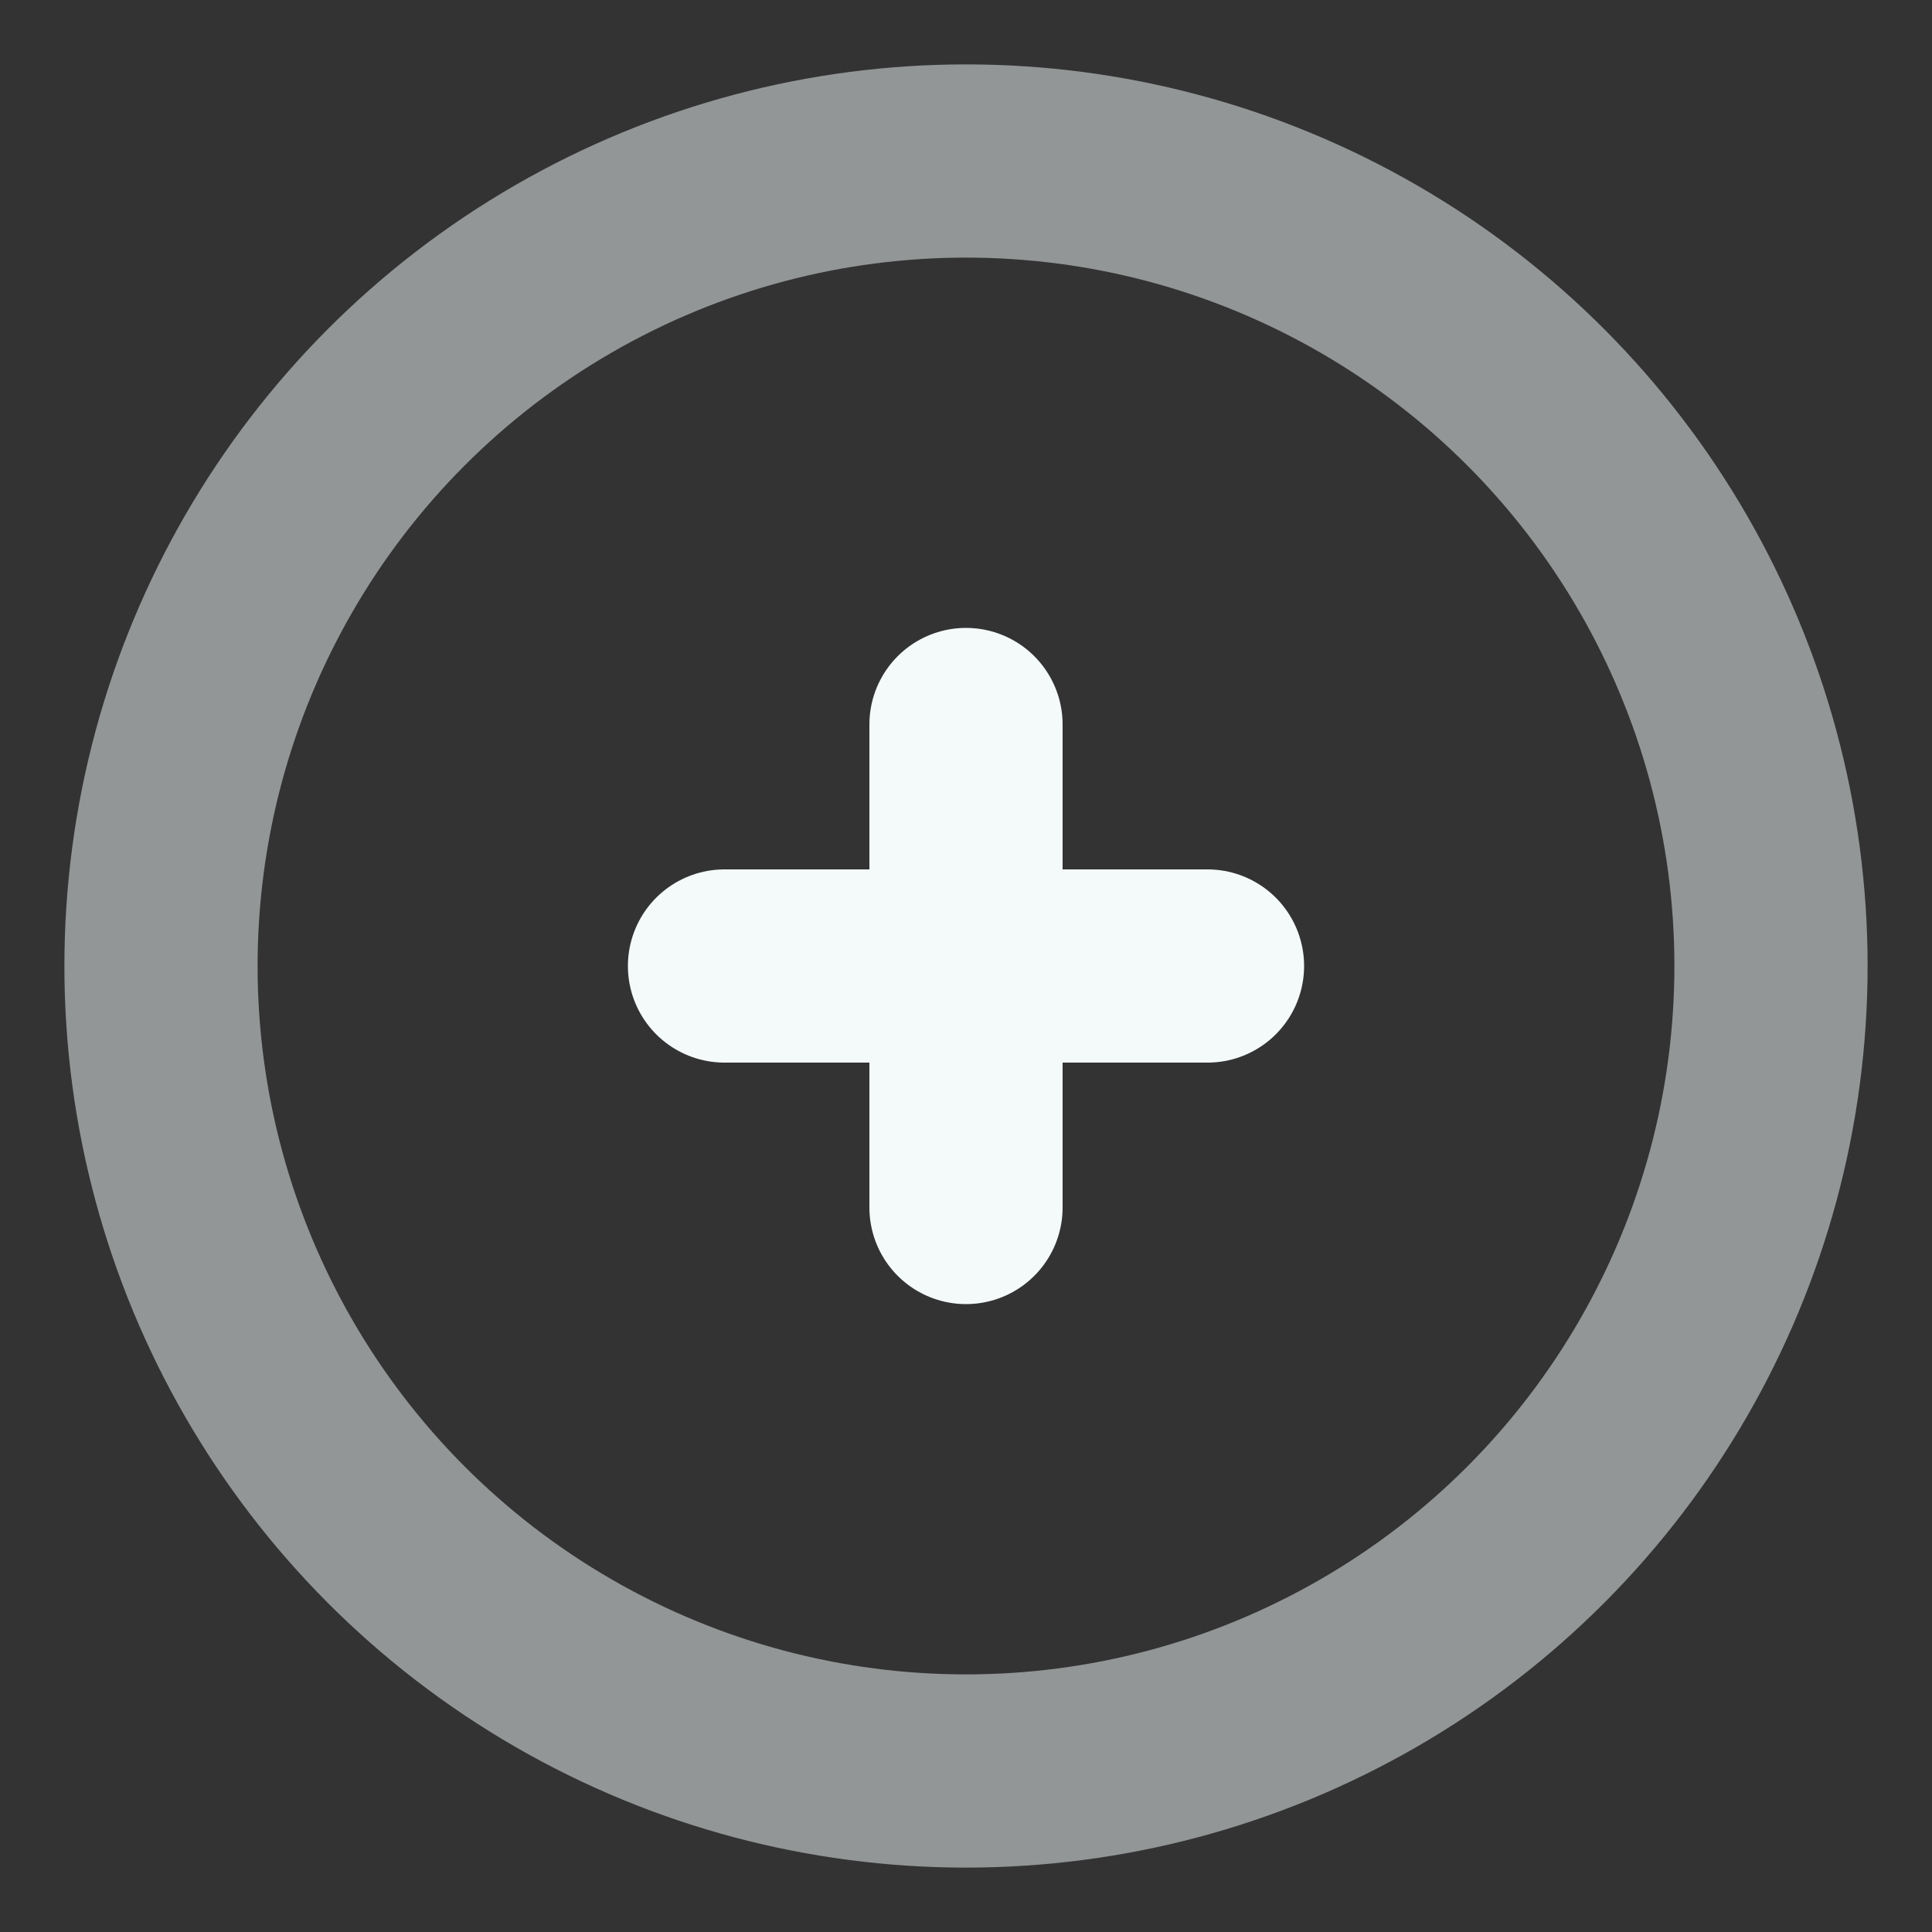 <!DOCTYPE svg PUBLIC "-//W3C//DTD SVG 1.1//EN" "http://www.w3.org/Graphics/SVG/1.1/DTD/svg11.dtd">
<!-- Uploaded to: SVG Repo, www.svgrepo.com, Transformed by: SVG Repo Mixer Tools -->
<svg width="85px" height="85px" viewBox="0 0 24.00 24.00" fill="none" xmlns="http://www.w3.org/2000/svg" stroke="#0a0a0a" transform="rotate(0)">
<rect x="0" y="0" width="24.00" height="24.00" fill="#333333" stroke="none"/>
<g id="SVGRepo_bgCarrier" stroke-width="0"/>
<g id="SVGRepo_tracerCarrier" stroke-linecap="round" stroke-linejoin="round"/>
<g id="SVGRepo_iconCarrier"> <circle opacity="0.5" cx="12" cy="12" r="10" stroke="#f4fafa" stroke-width="2.4"/> <path d="M15 12L12 12M12 12L9 12M12 12L12 9M12 12L12 15" stroke="#f4fafa" stroke-width="2.4" stroke-linecap="round"/> </g>
</svg>